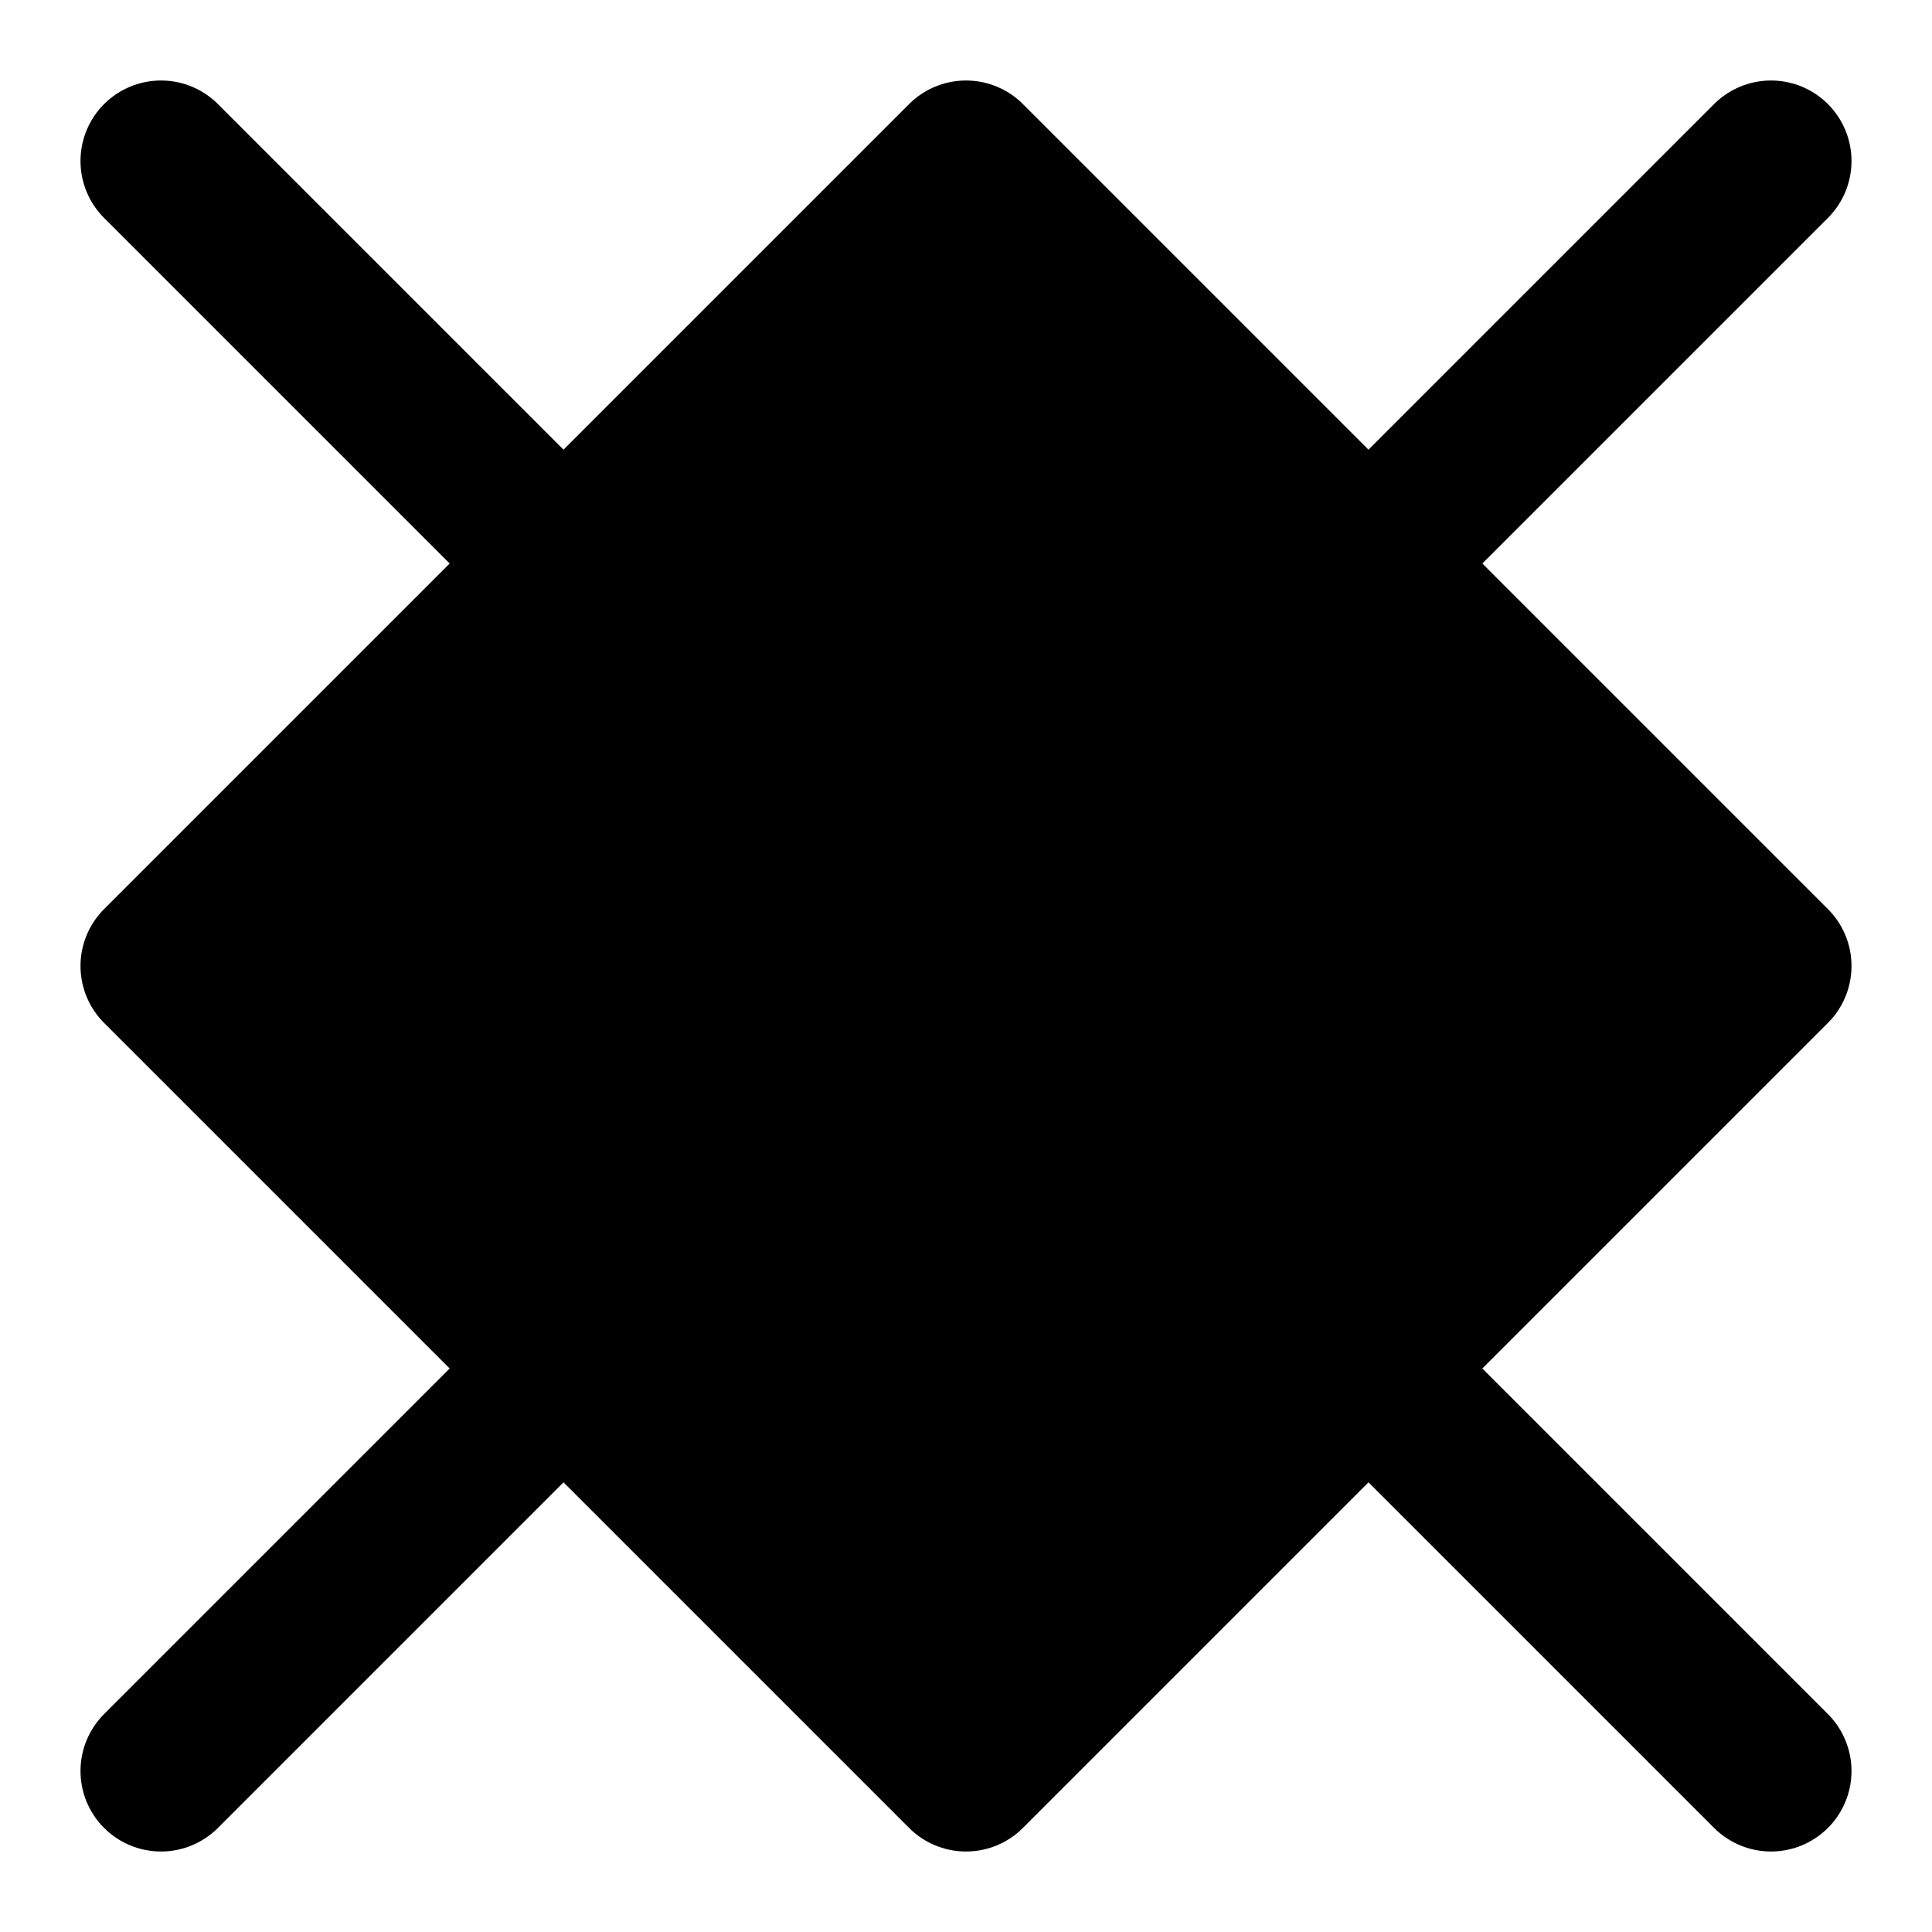 <svg xmlns="http://www.w3.org/2000/svg" width="1em" height="1em" viewBox="0 0 48 48"><g fill="none" stroke="currentColor" stroke-linejoin="round" stroke-width="4"><path fill="currentColor" d="M24 4L4 24l20 20l20-20z"/><path stroke-linecap="round" d="M44 4L4 44M4 4l40 40"/></g></svg>
